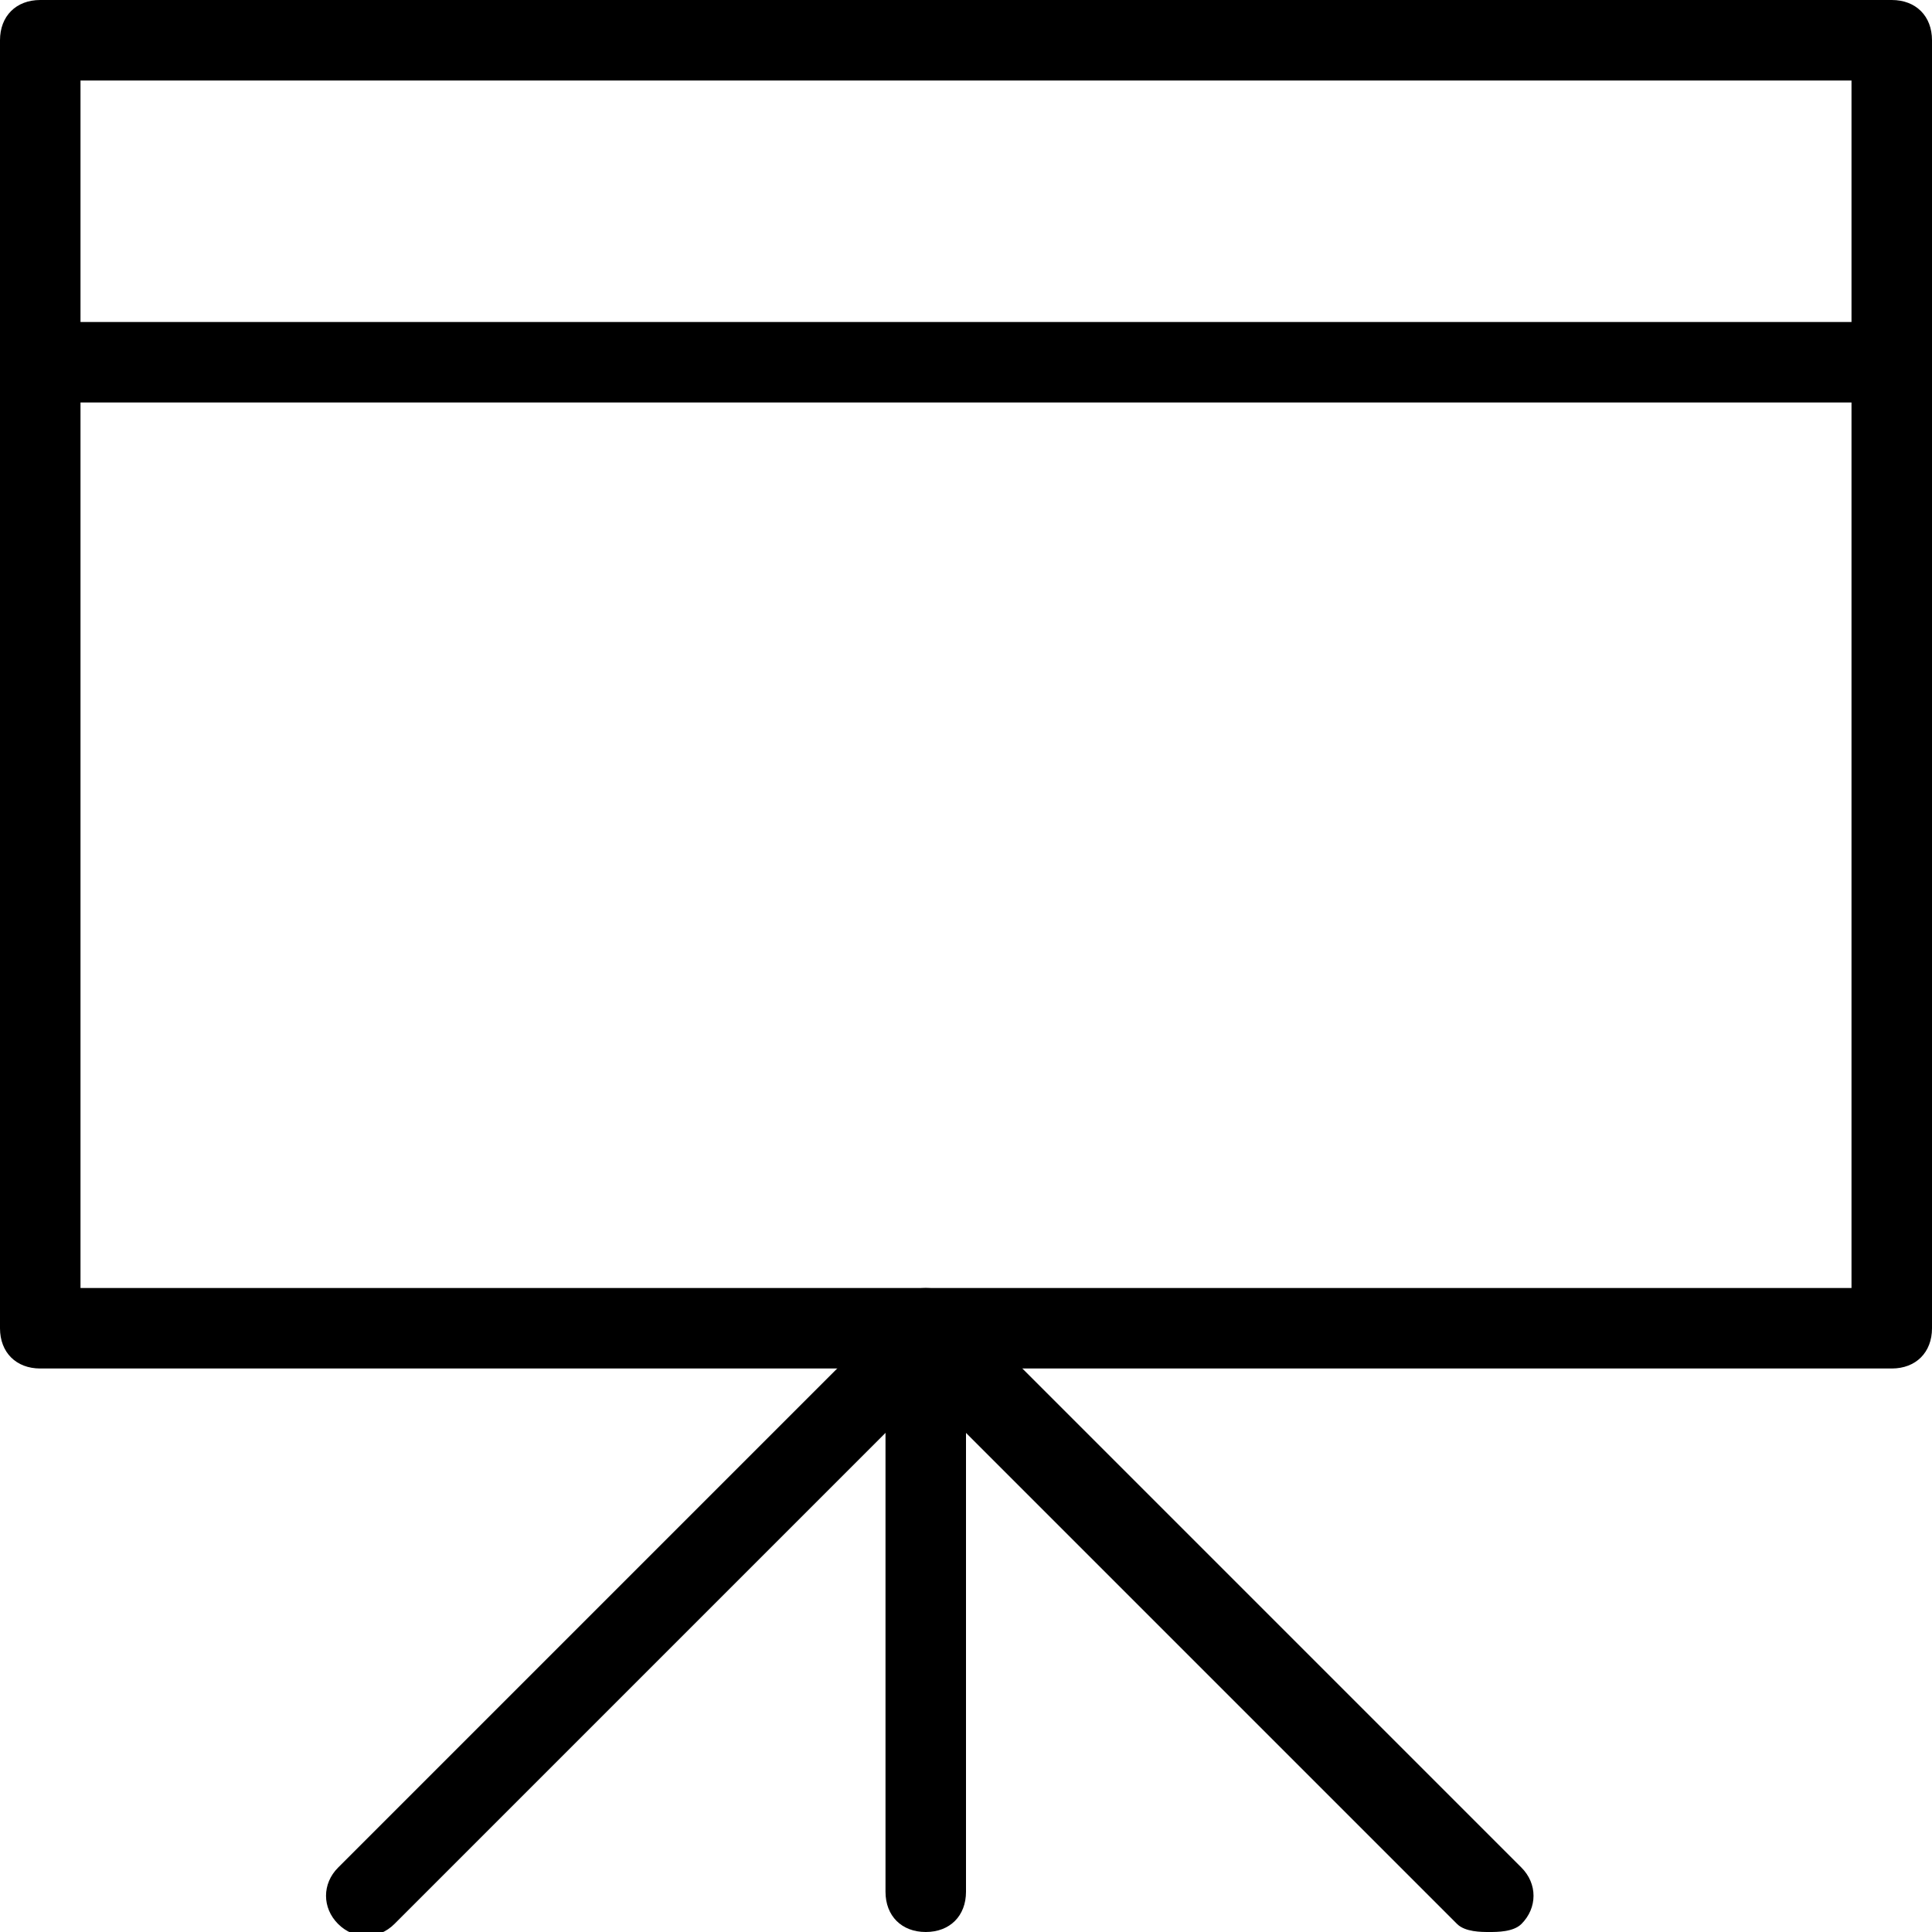 <?xml version="1.0" encoding="utf-8"?>
<!-- Generator: Adobe Illustrator 22.1.0, SVG Export Plug-In . SVG Version: 6.00 Build 0)  -->
<svg version="1.1" id="Outline_Old_Icons" xmlns="http://www.w3.org/2000/svg" xmlns:xlink="http://www.w3.org/1999/xlink" x="0px"
	 y="0px" viewBox="0 0 24 24" style="enable-background:new 0 0 24 24;" xml:space="preserve">
<g>
	<g>
		<path d="M23.5,17h-23C0.2,17,0,16.8,0,16.5v-16C0,0.2,0.2,0,0.5,0h23C23.8,0,24,0.2,24,0.5v16C24,16.8,23.8,17,23.5,17z M1,16h22
			V1H1V16z"/>
	</g>
	<g>
		<path d="M11.5,24c-0.3,0-0.5-0.2-0.5-0.5v-7c0-0.3,0.2-0.5,0.5-0.5s0.5,0.2,0.5,0.5v7C12,23.8,11.8,24,11.5,24z"/>
	</g>
	<g>
		<path d="M18.5,24c-0.1,0-0.3,0-0.4-0.1l-6.6-6.6l-6.6,6.6c-0.2,0.2-0.5,0.2-0.7,0s-0.2-0.5,0-0.7l7-7c0.2-0.2,0.5-0.2,0.7,0l7,7
			c0.2,0.2,0.2,0.5,0,0.7C18.8,24,18.6,24,18.5,24z"/>
	</g>
	<g>
		<path d="M23.5,5h-23C0.2,5,0,4.8,0,4.5S0.2,4,0.5,4h23C23.8,4,24,4.2,24,4.5S23.8,5,23.5,5z"/>
	</g>
</g>
</svg>
